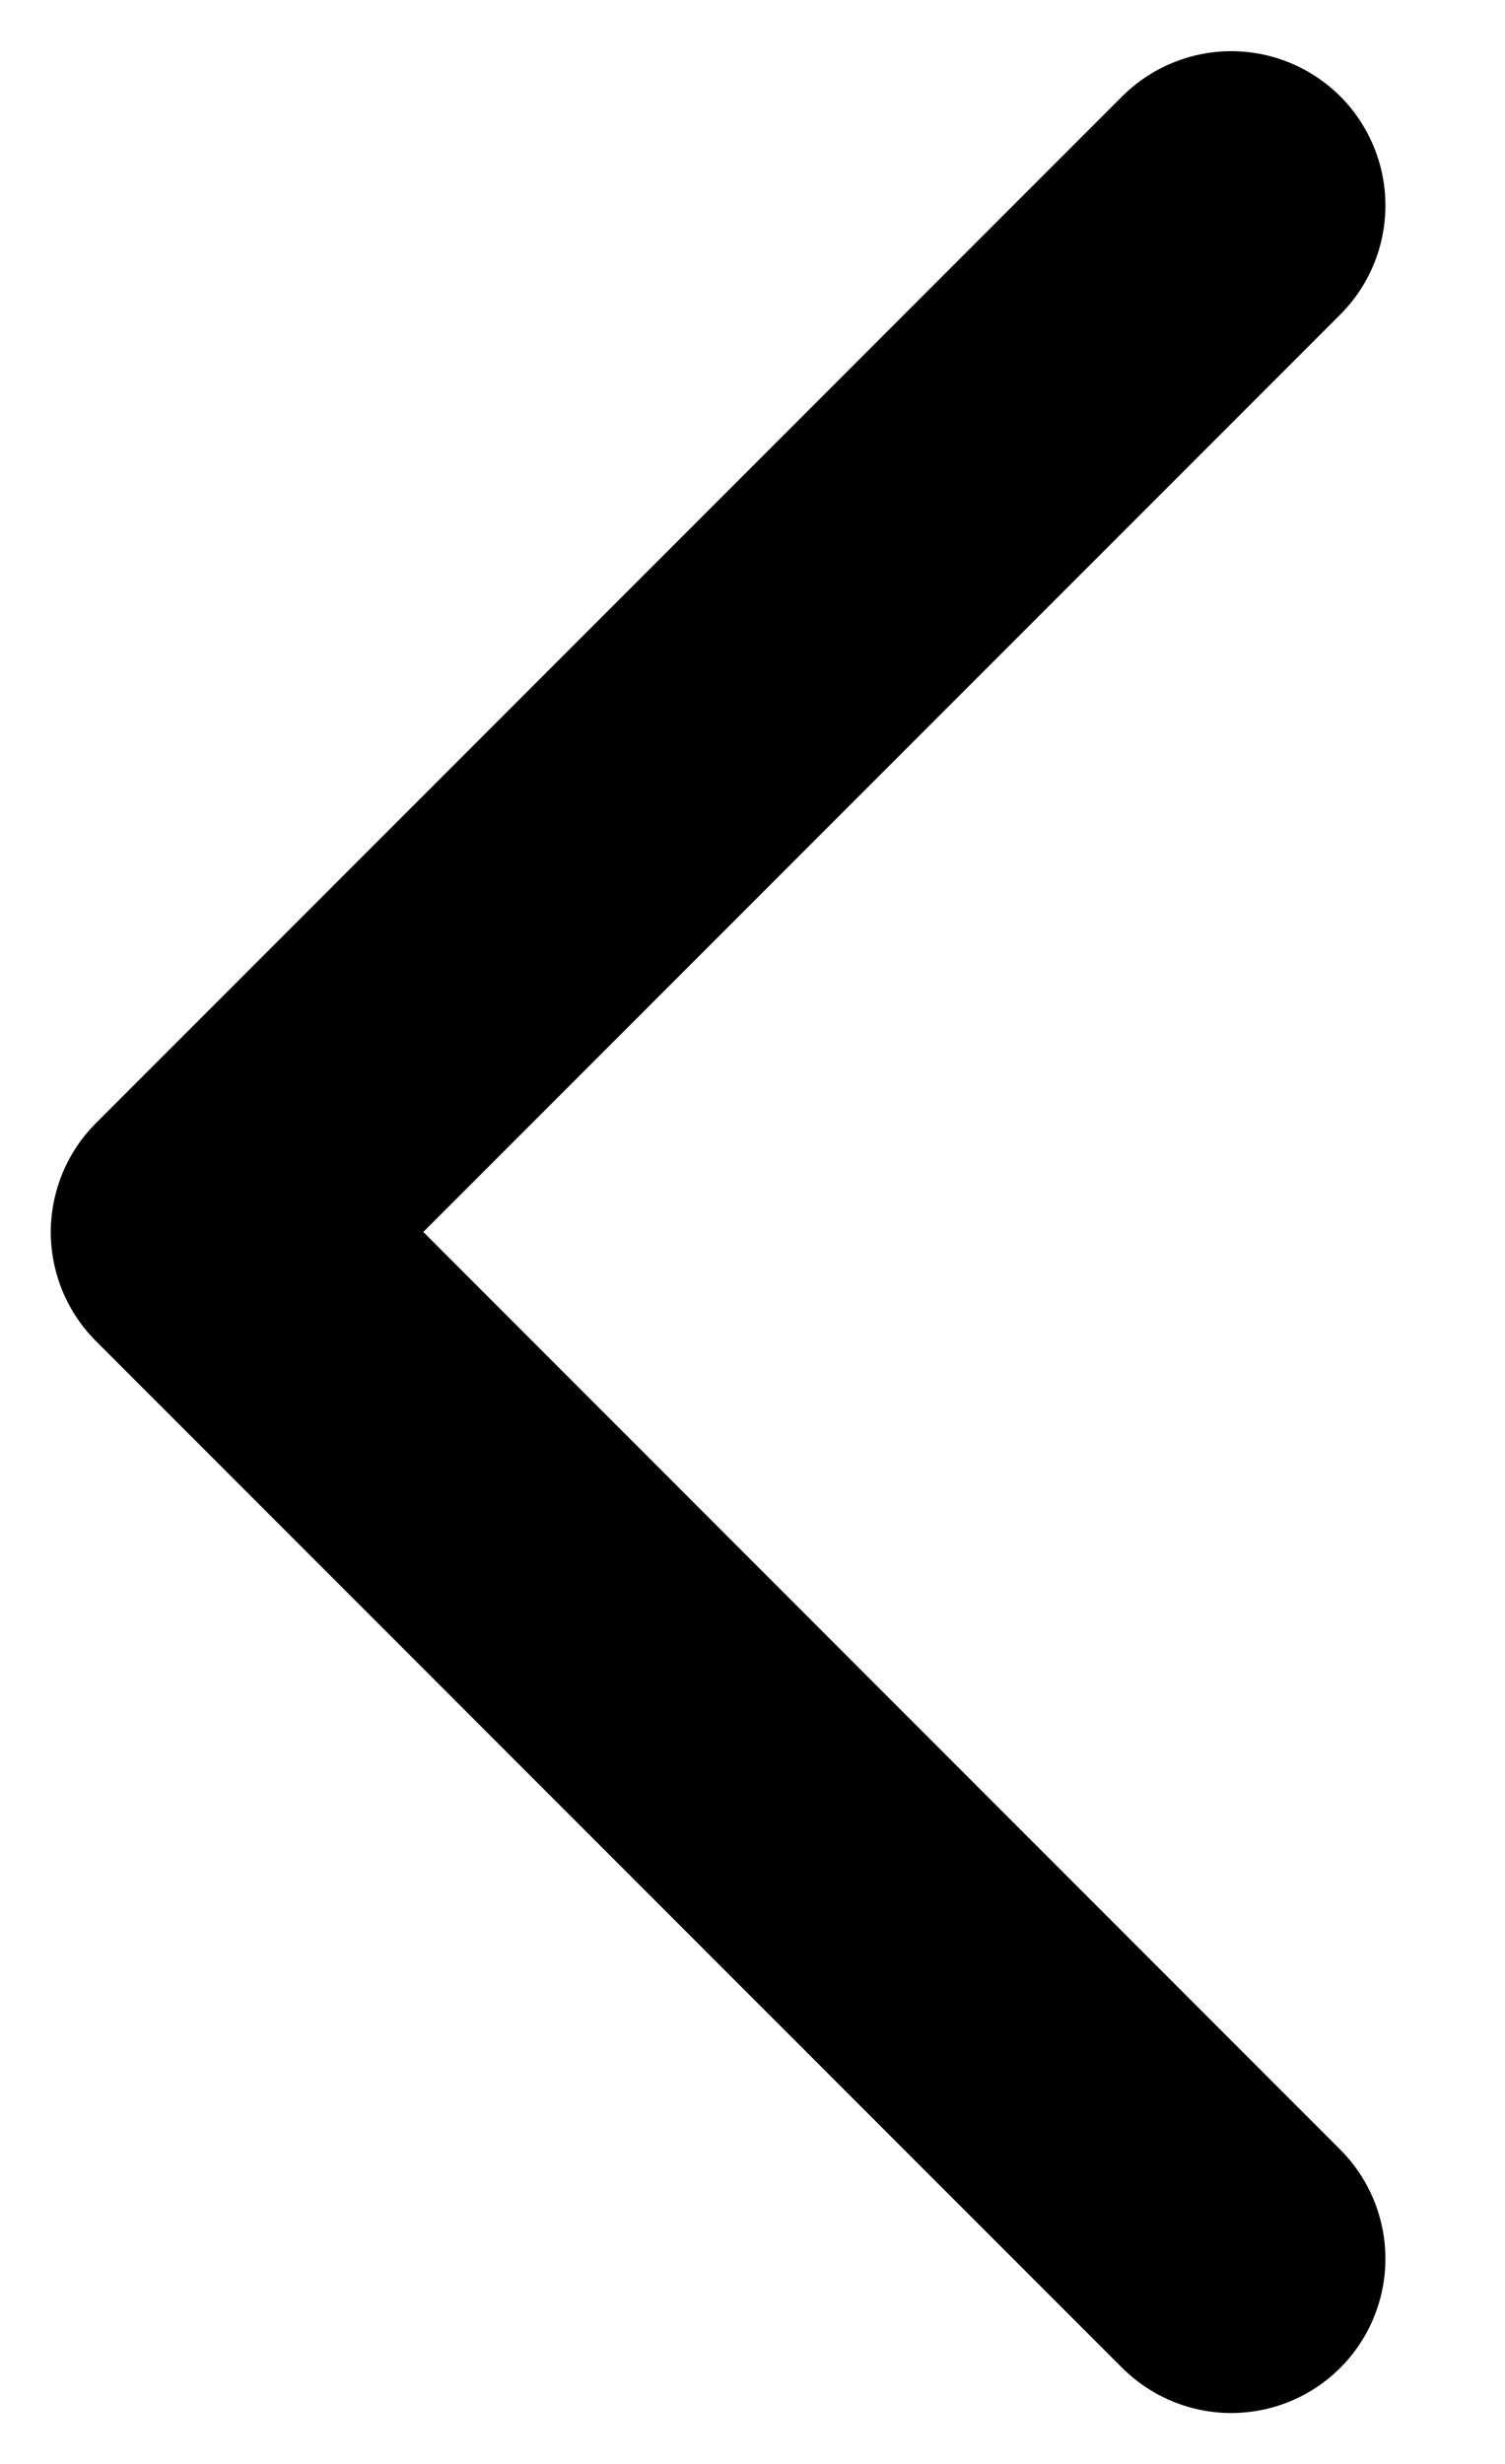 <svg width="11" height="18" viewBox="0 0 11 18" fill="none" xmlns="http://www.w3.org/2000/svg">
<path d="M9.796 15.704C10.007 15.915 10.126 16.202 10.126 16.501C10.126 16.8 10.007 17.087 9.796 17.298C9.585 17.509 9.298 17.628 8.999 17.628C8.7 17.628 8.414 17.509 8.202 17.298L0.702 9.798C0.597 9.693 0.514 9.569 0.457 9.432C0.401 9.296 0.371 9.149 0.371 9.001C0.371 8.853 0.401 8.706 0.457 8.57C0.514 8.433 0.597 8.309 0.702 8.204L8.202 0.704C8.414 0.493 8.7 0.374 8.999 0.374C9.298 0.374 9.585 0.493 9.796 0.704C10.007 0.915 10.126 1.202 10.126 1.501C10.126 1.8 10.007 2.087 9.796 2.298L3.094 9L9.796 15.704Z" fill="black"/>
</svg>
